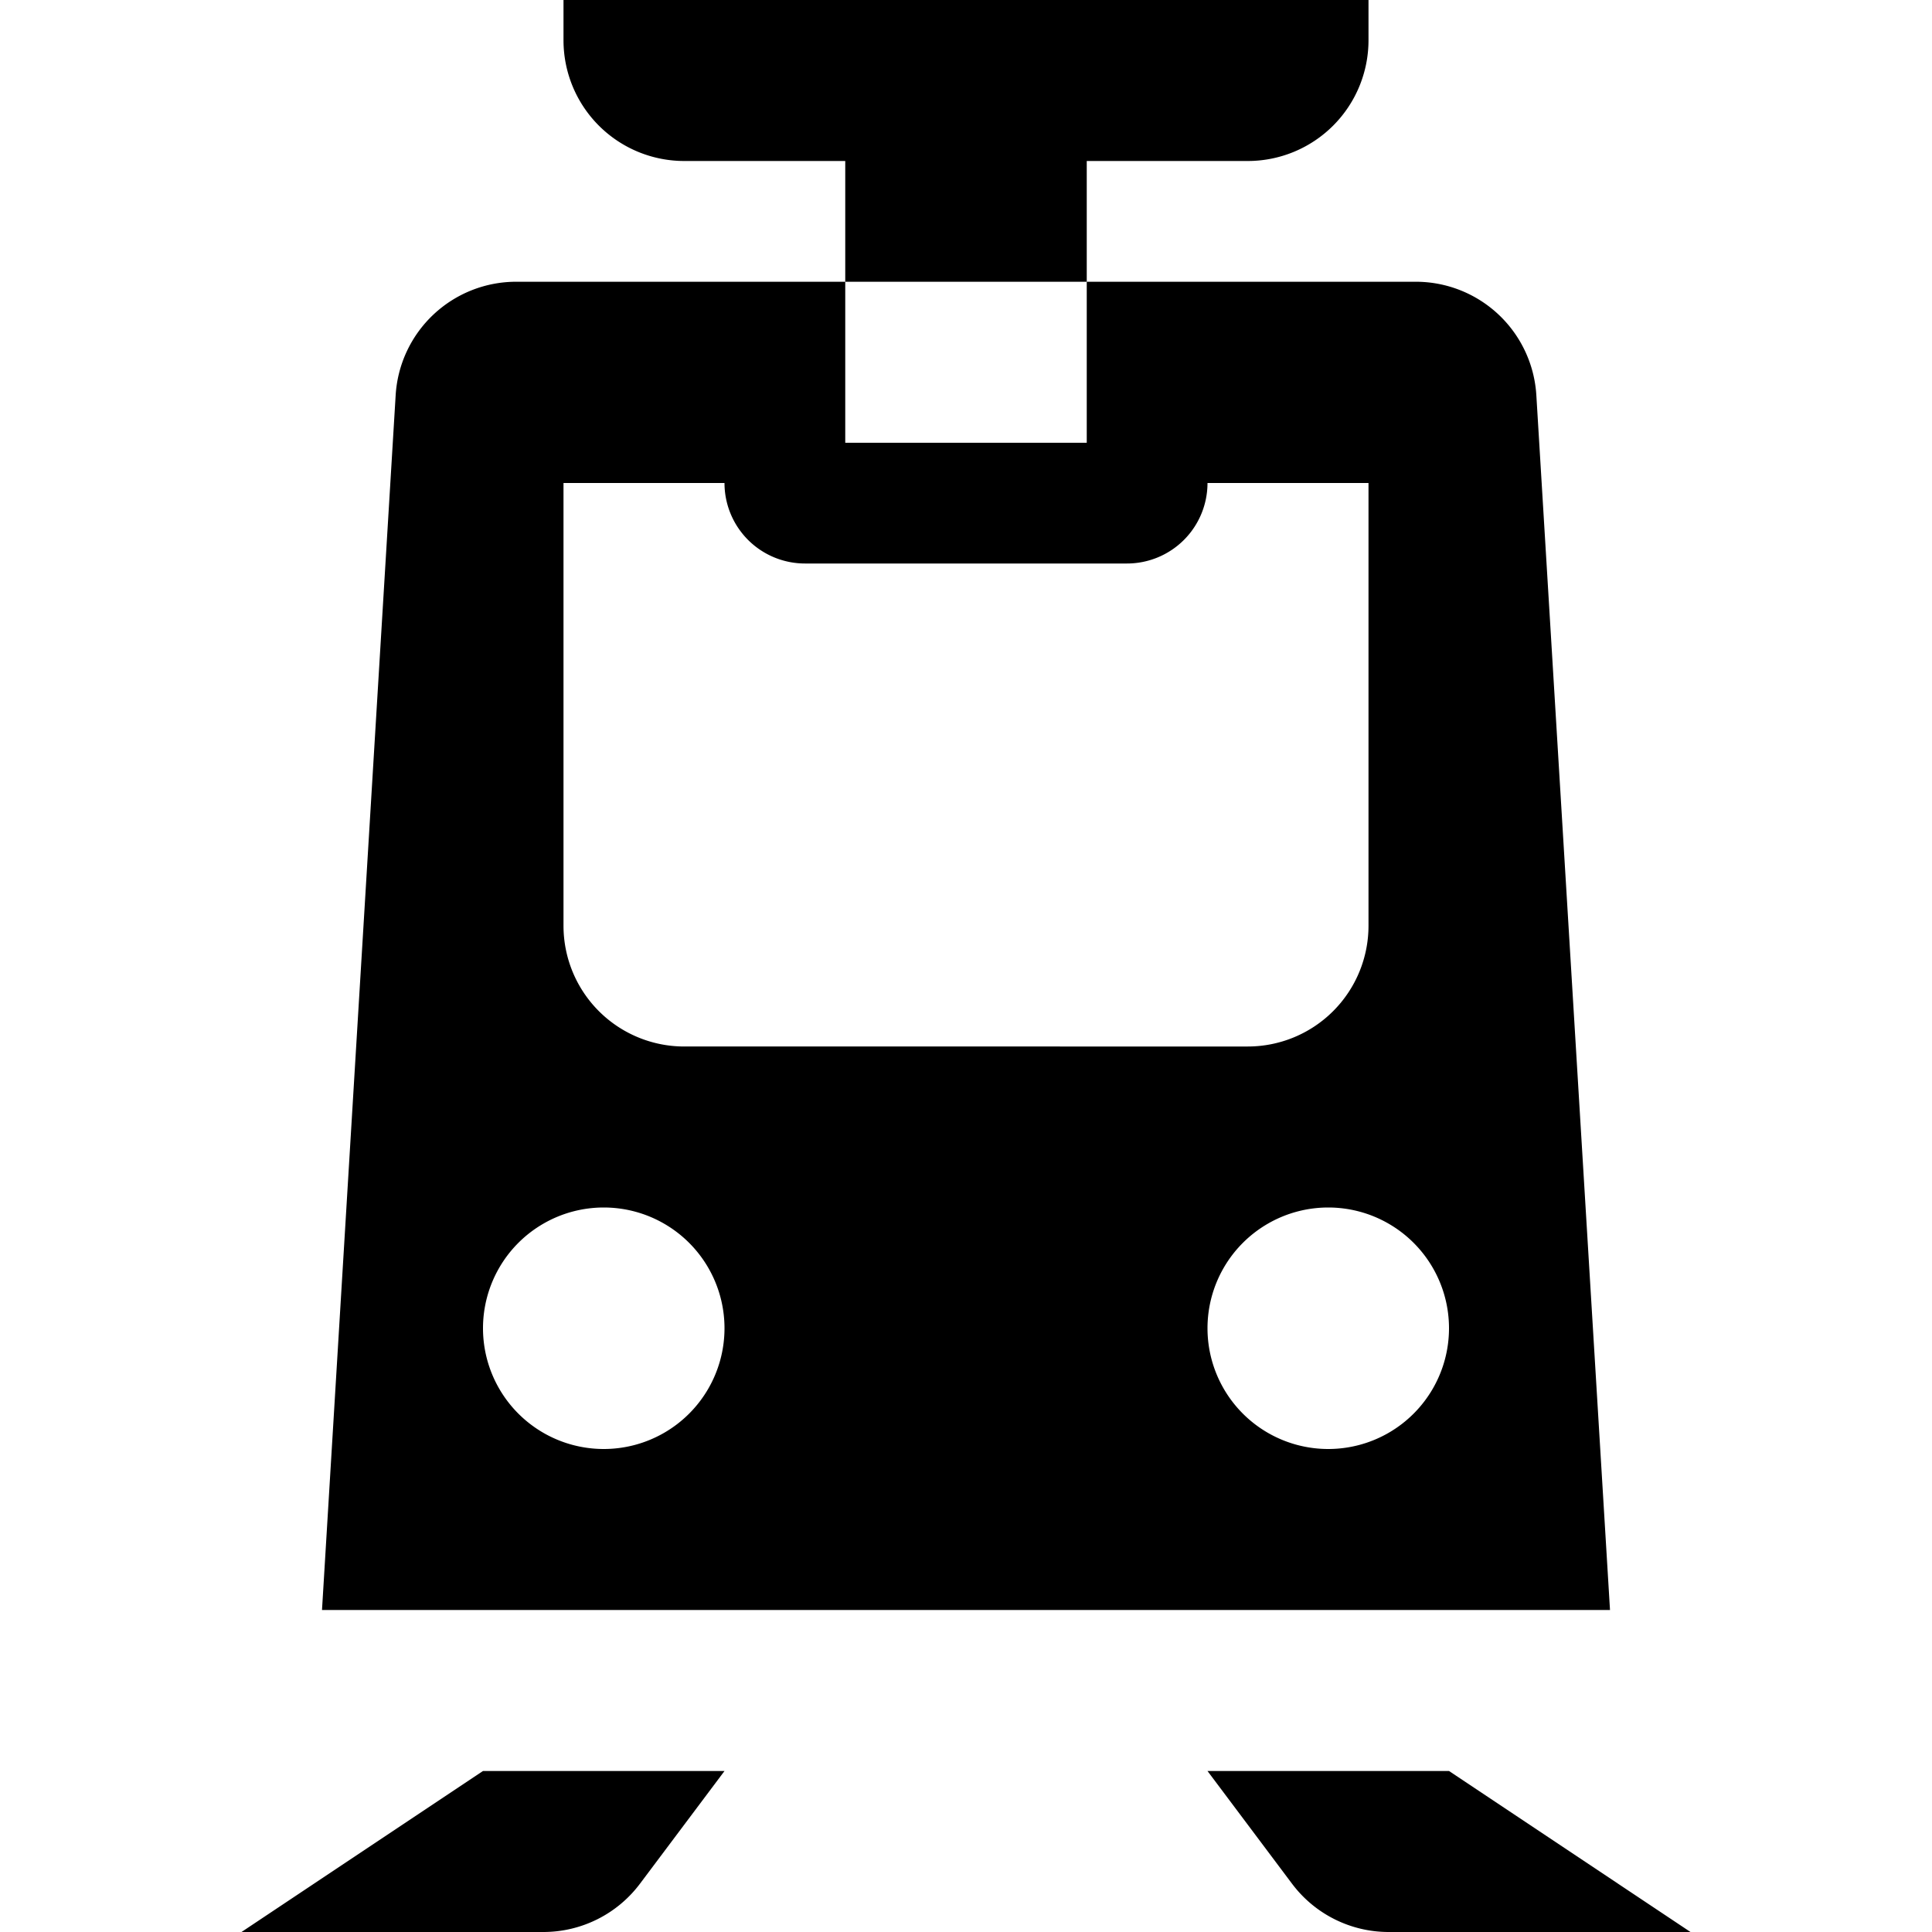 <svg xmlns="http://www.w3.org/2000/svg" width="24" height="24" fill="none"><path fill="currentColor" fill-rule="evenodd" d="M17 0H7v.5A1.5 1.5 0 0 0 8.5 2h2v1.5H6.412a1.5 1.5 0 0 0-1.497 1.41L4 20h16l-.915-15.09a1.5 1.5 0 0 0-1.497-1.41H13.5V2h2A1.5 1.5 0 0 0 17 .5zm-3.5 3.5v2h-3v-2zm-5 9.5A1.5 1.5 0 0 1 7 11.5V6h2a1 1 0 0 0 1 1h4a1 1 0 0 0 1-1h2v5.5a1.5 1.5 0 0 1-1.5 1.5zm.5 3.5a1.5 1.5 0 1 1-3 0 1.5 1.5 0 0 1 3 0m9 0a1.5 1.5 0 1 1-3 0 1.5 1.5 0 0 1 3 0" clip-rule="evenodd"/><path fill="currentColor" d="M16.05 23.4 15 22h3l3 2h-3.75a1.5 1.5 0 0 1-1.2-.6M9 22H6l-3 2h3.75a1.5 1.5 0 0 0 1.2-.6z"/></svg>